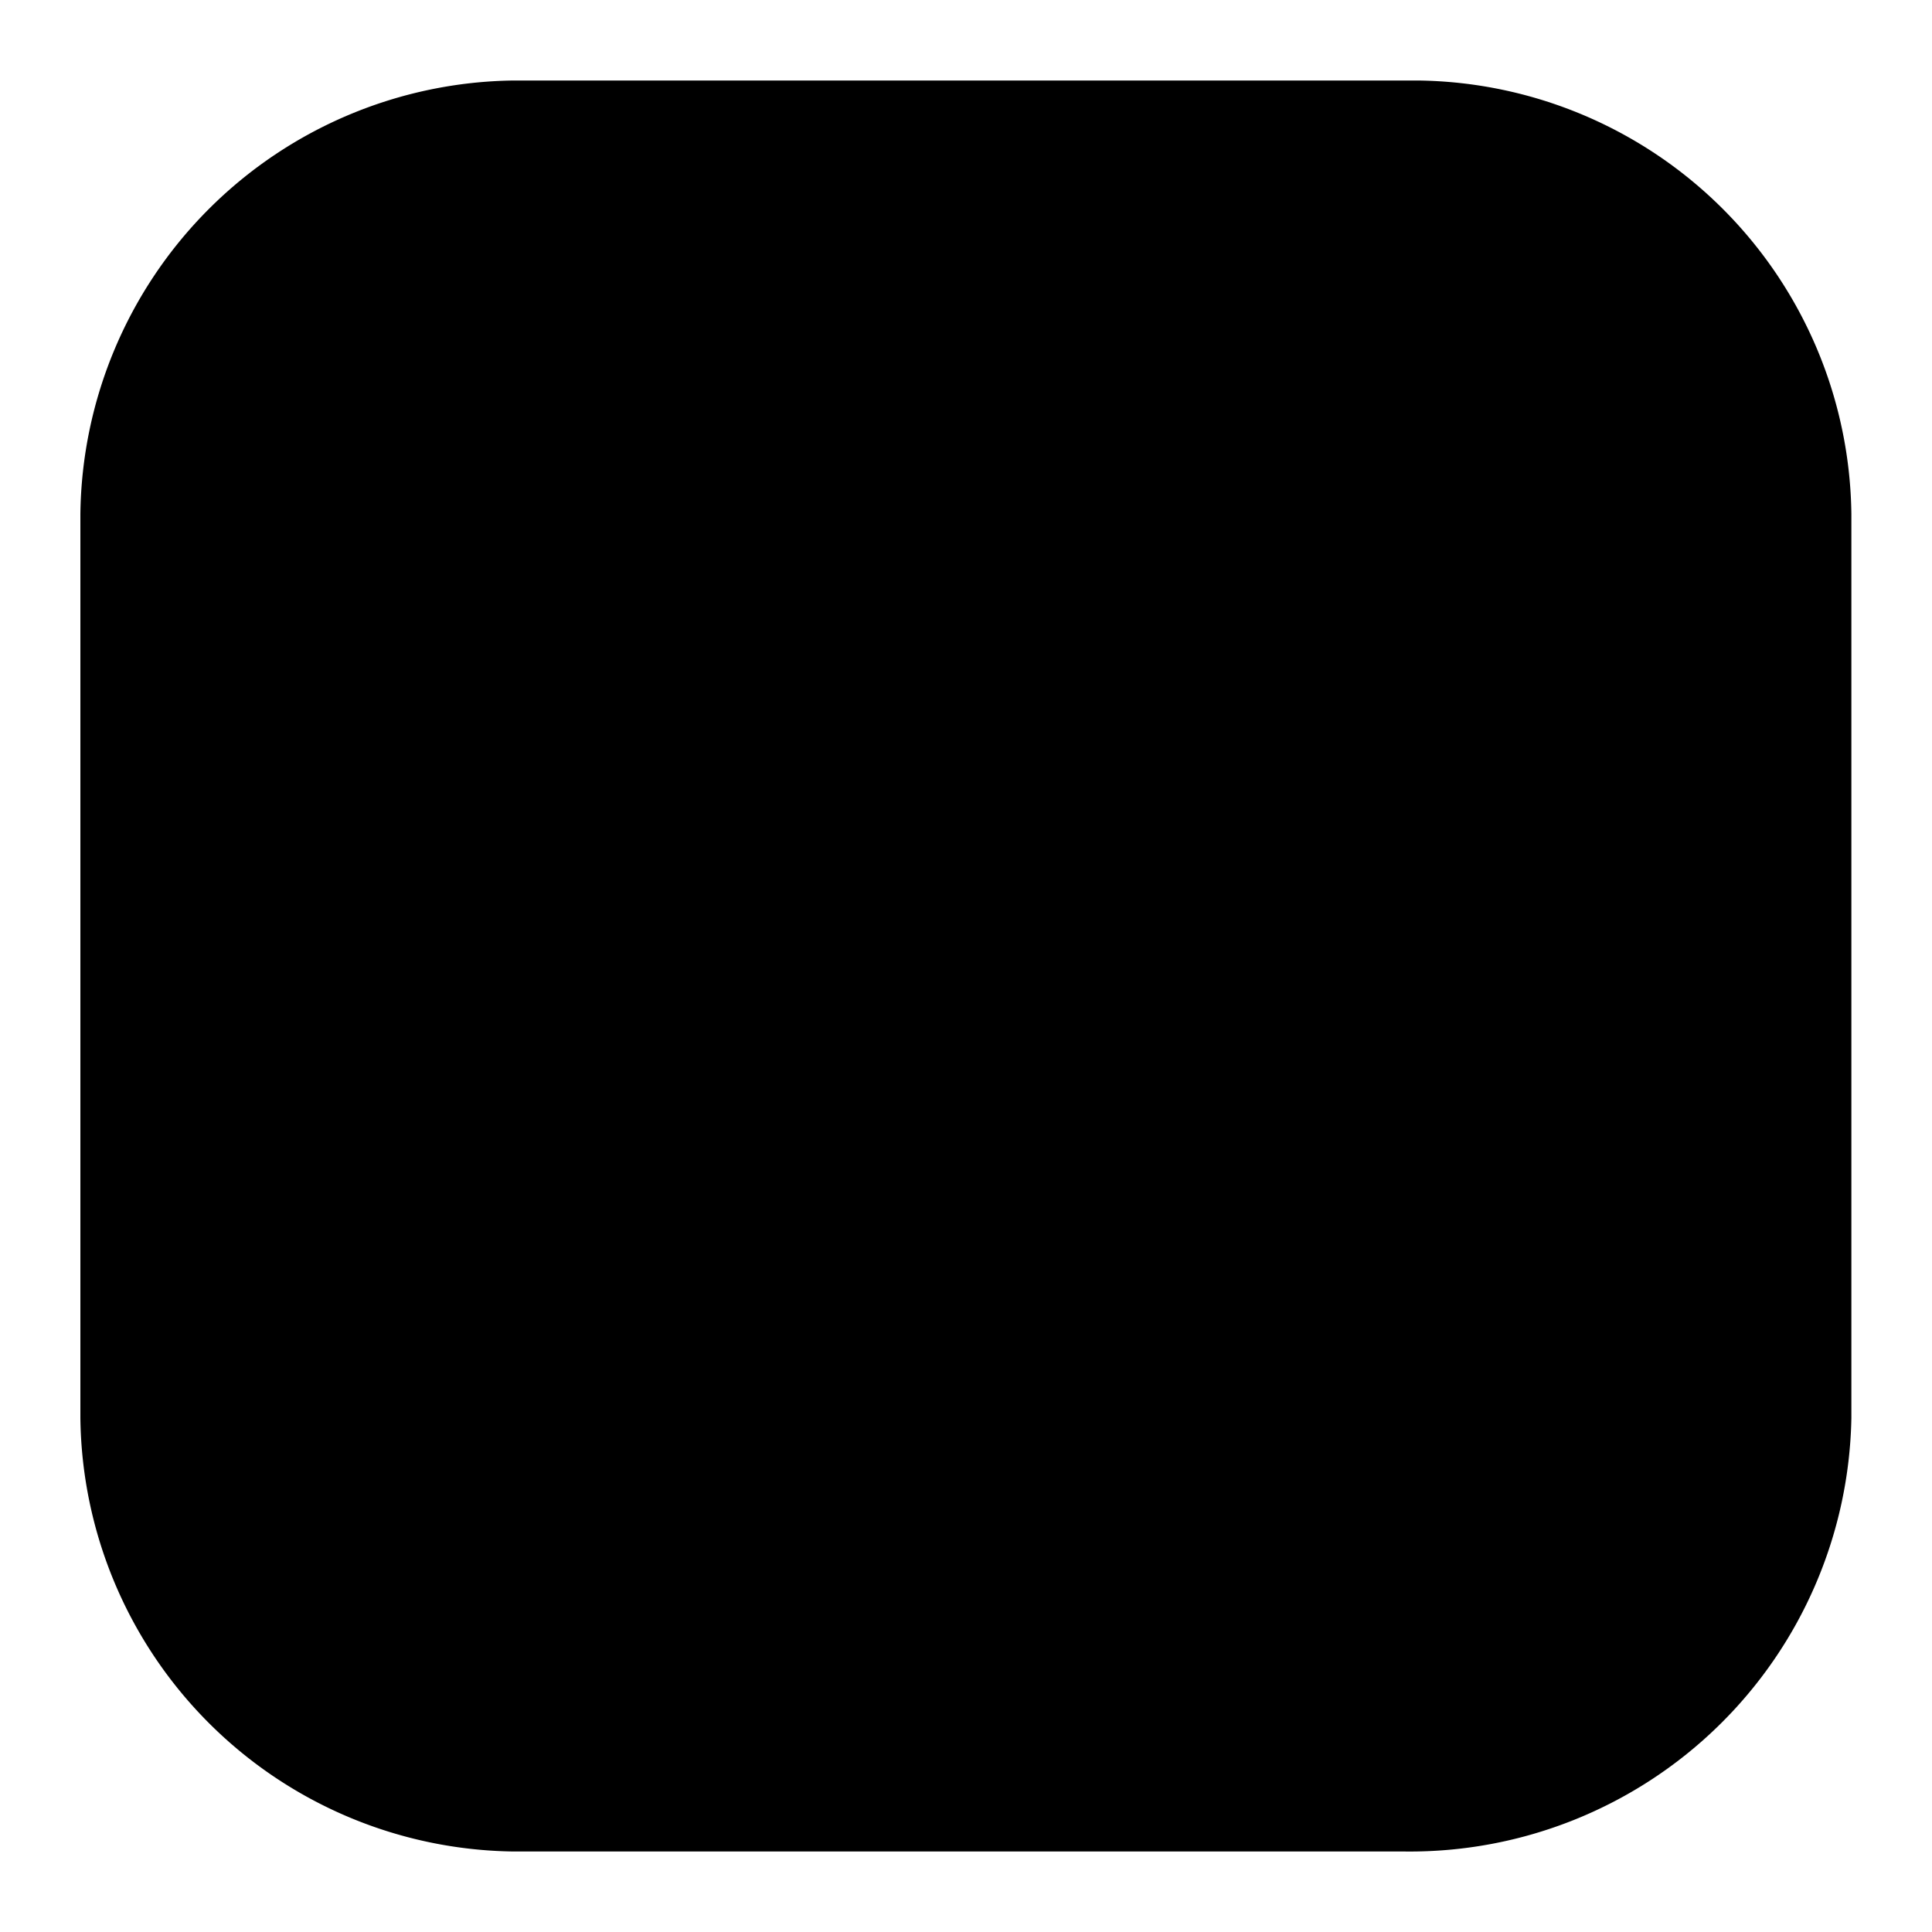<svg xmlns="http://www.w3.org/2000/svg" viewBox="0 0 15.6 15.601">
  <defs>
    <style>
      .cls-1 {
        stroke-miterlimit: 10;
        stroke-width: 1.3px;
      }
    </style>
  </defs>
  <g id="Group_3" data-name="Group 3" transform="translate(-0.051 -0.05)">
    <path id="Path_45" data-name="Path 45" class="cls-1 global-stroke" d="M11.4,15H4.2A3.543,3.543,0,0,1,.7,11.5V4.2A3.543,3.543,0,0,1,4.2.7h7.3A3.543,3.543,0,0,1,15,4.2v7.3A3.565,3.565,0,0,1,11.4,15Z"/>
    <circle id="Ellipse_8" data-name="Ellipse 8" class="cls-1 global-stroke" cx="3.6" cy="3.6" r="3.6" transform="translate(4.2 4.3)"/>
    <circle id="Ellipse_9" data-name="Ellipse 9" class="global-fill" cx="0.8" cy="0.8" r="0.8" transform="translate(11.2 2.6)"/>
  </g>
</svg>
